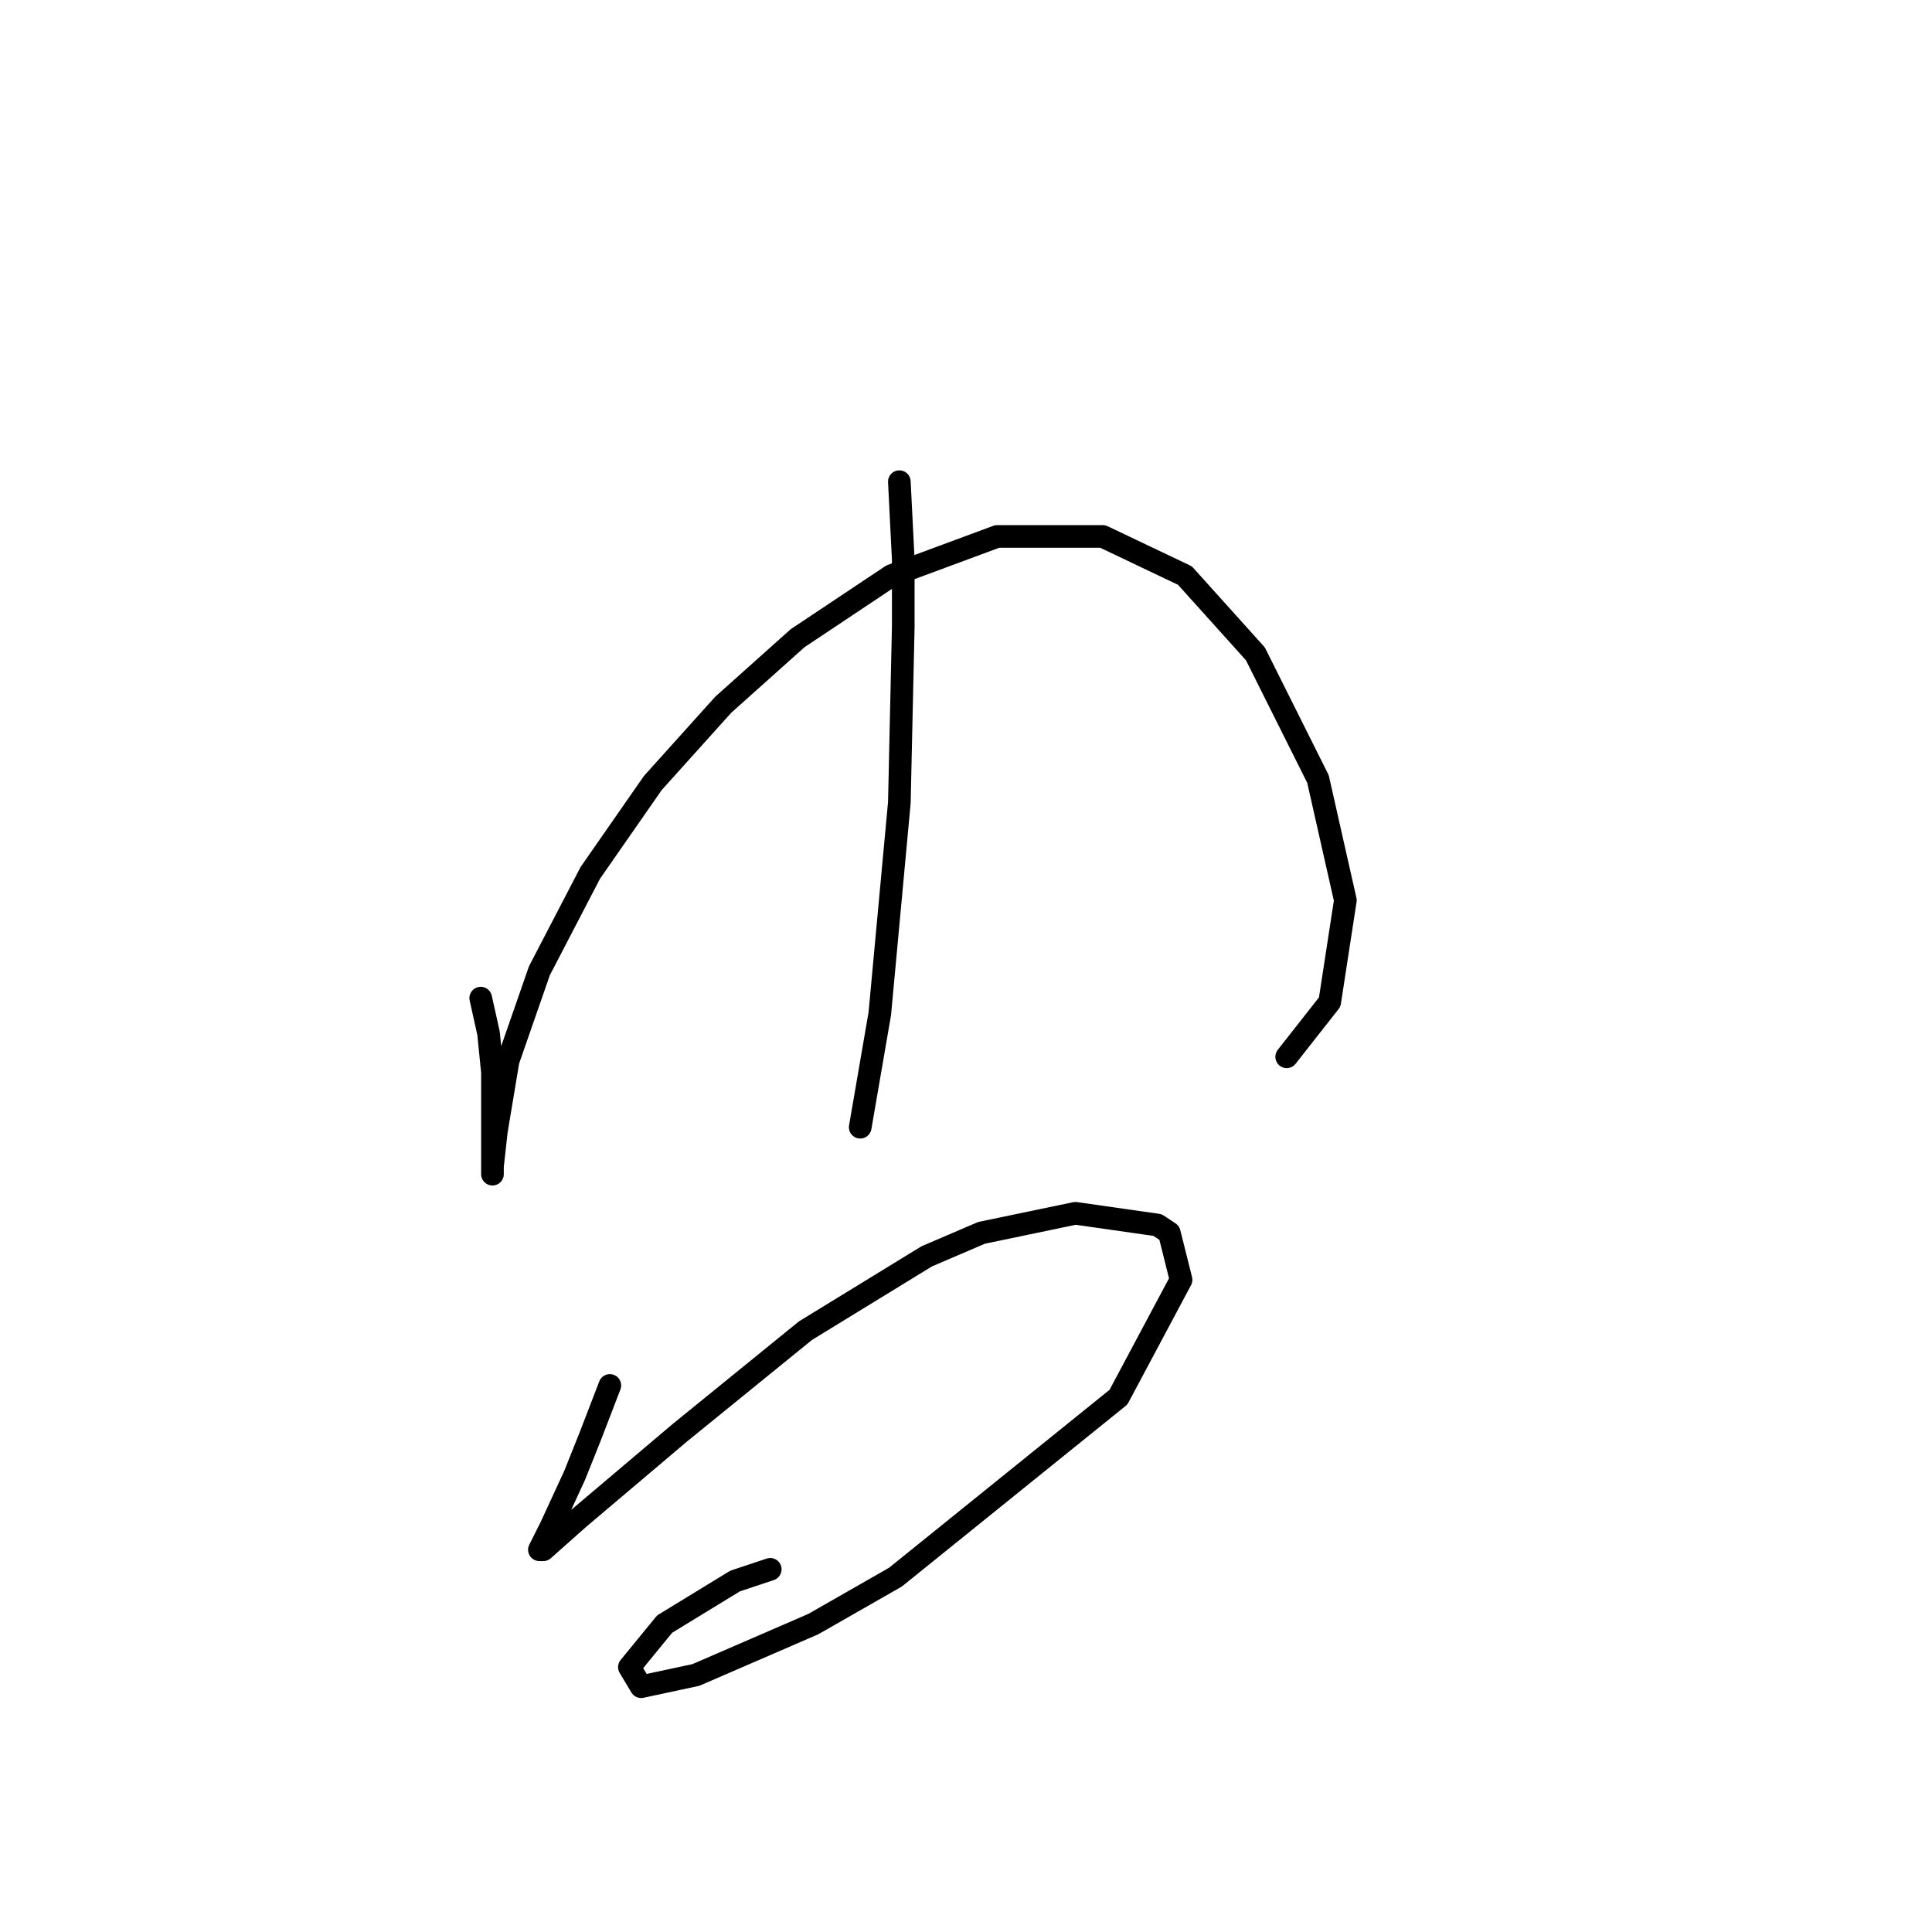 <?xml version="1.0" standalone="no"?>
    <svg width="256" height="256" xmlns="http://www.w3.org/2000/svg" version="1.1">
    <polyline stroke="black" stroke-width="3" stroke-linecap="round" fill="transparent" stroke-linejoin="round" points="63.698 132.256 64.735 136.921 65.254 142.105 65.254 151.955 65.254 155.066 65.254 155.584 65.254 154.547 65.772 149.882 67.327 140.55 71.475 128.627 78.214 115.666 86.509 103.743 95.84 93.374 105.69 84.561 118.132 76.267 132.129 71.083 146.126 71.083 157.013 76.267 166.345 86.635 174.639 103.224 178.268 119.295 176.194 132.774 170.492 140.032 170.492 140.032 " />
        <polyline stroke="black" stroke-width="3" stroke-linecap="round" fill="transparent" stroke-linejoin="round" points="119.169 63.825 119.687 74.193 119.687 83.006 119.169 106.335 116.577 134.329 113.985 149.363 113.985 149.363 " />
        <polyline stroke="black" stroke-width="3" stroke-linecap="round" fill="transparent" stroke-linejoin="round" points="80.806 183.579 78.214 190.318 76.14 195.502 73.03 202.242 71.475 205.352 71.993 205.352 76.659 201.205 90.138 189.8 106.727 176.321 122.798 166.471 130.056 163.36 142.497 160.768 153.384 162.324 154.939 163.36 156.495 169.581 148.2 185.134 118.65 208.981 107.764 215.202 92.211 221.941 84.953 223.497 83.398 220.904 88.064 215.202 97.395 209.499 102.061 207.944 102.061 207.944 " />
        </svg>